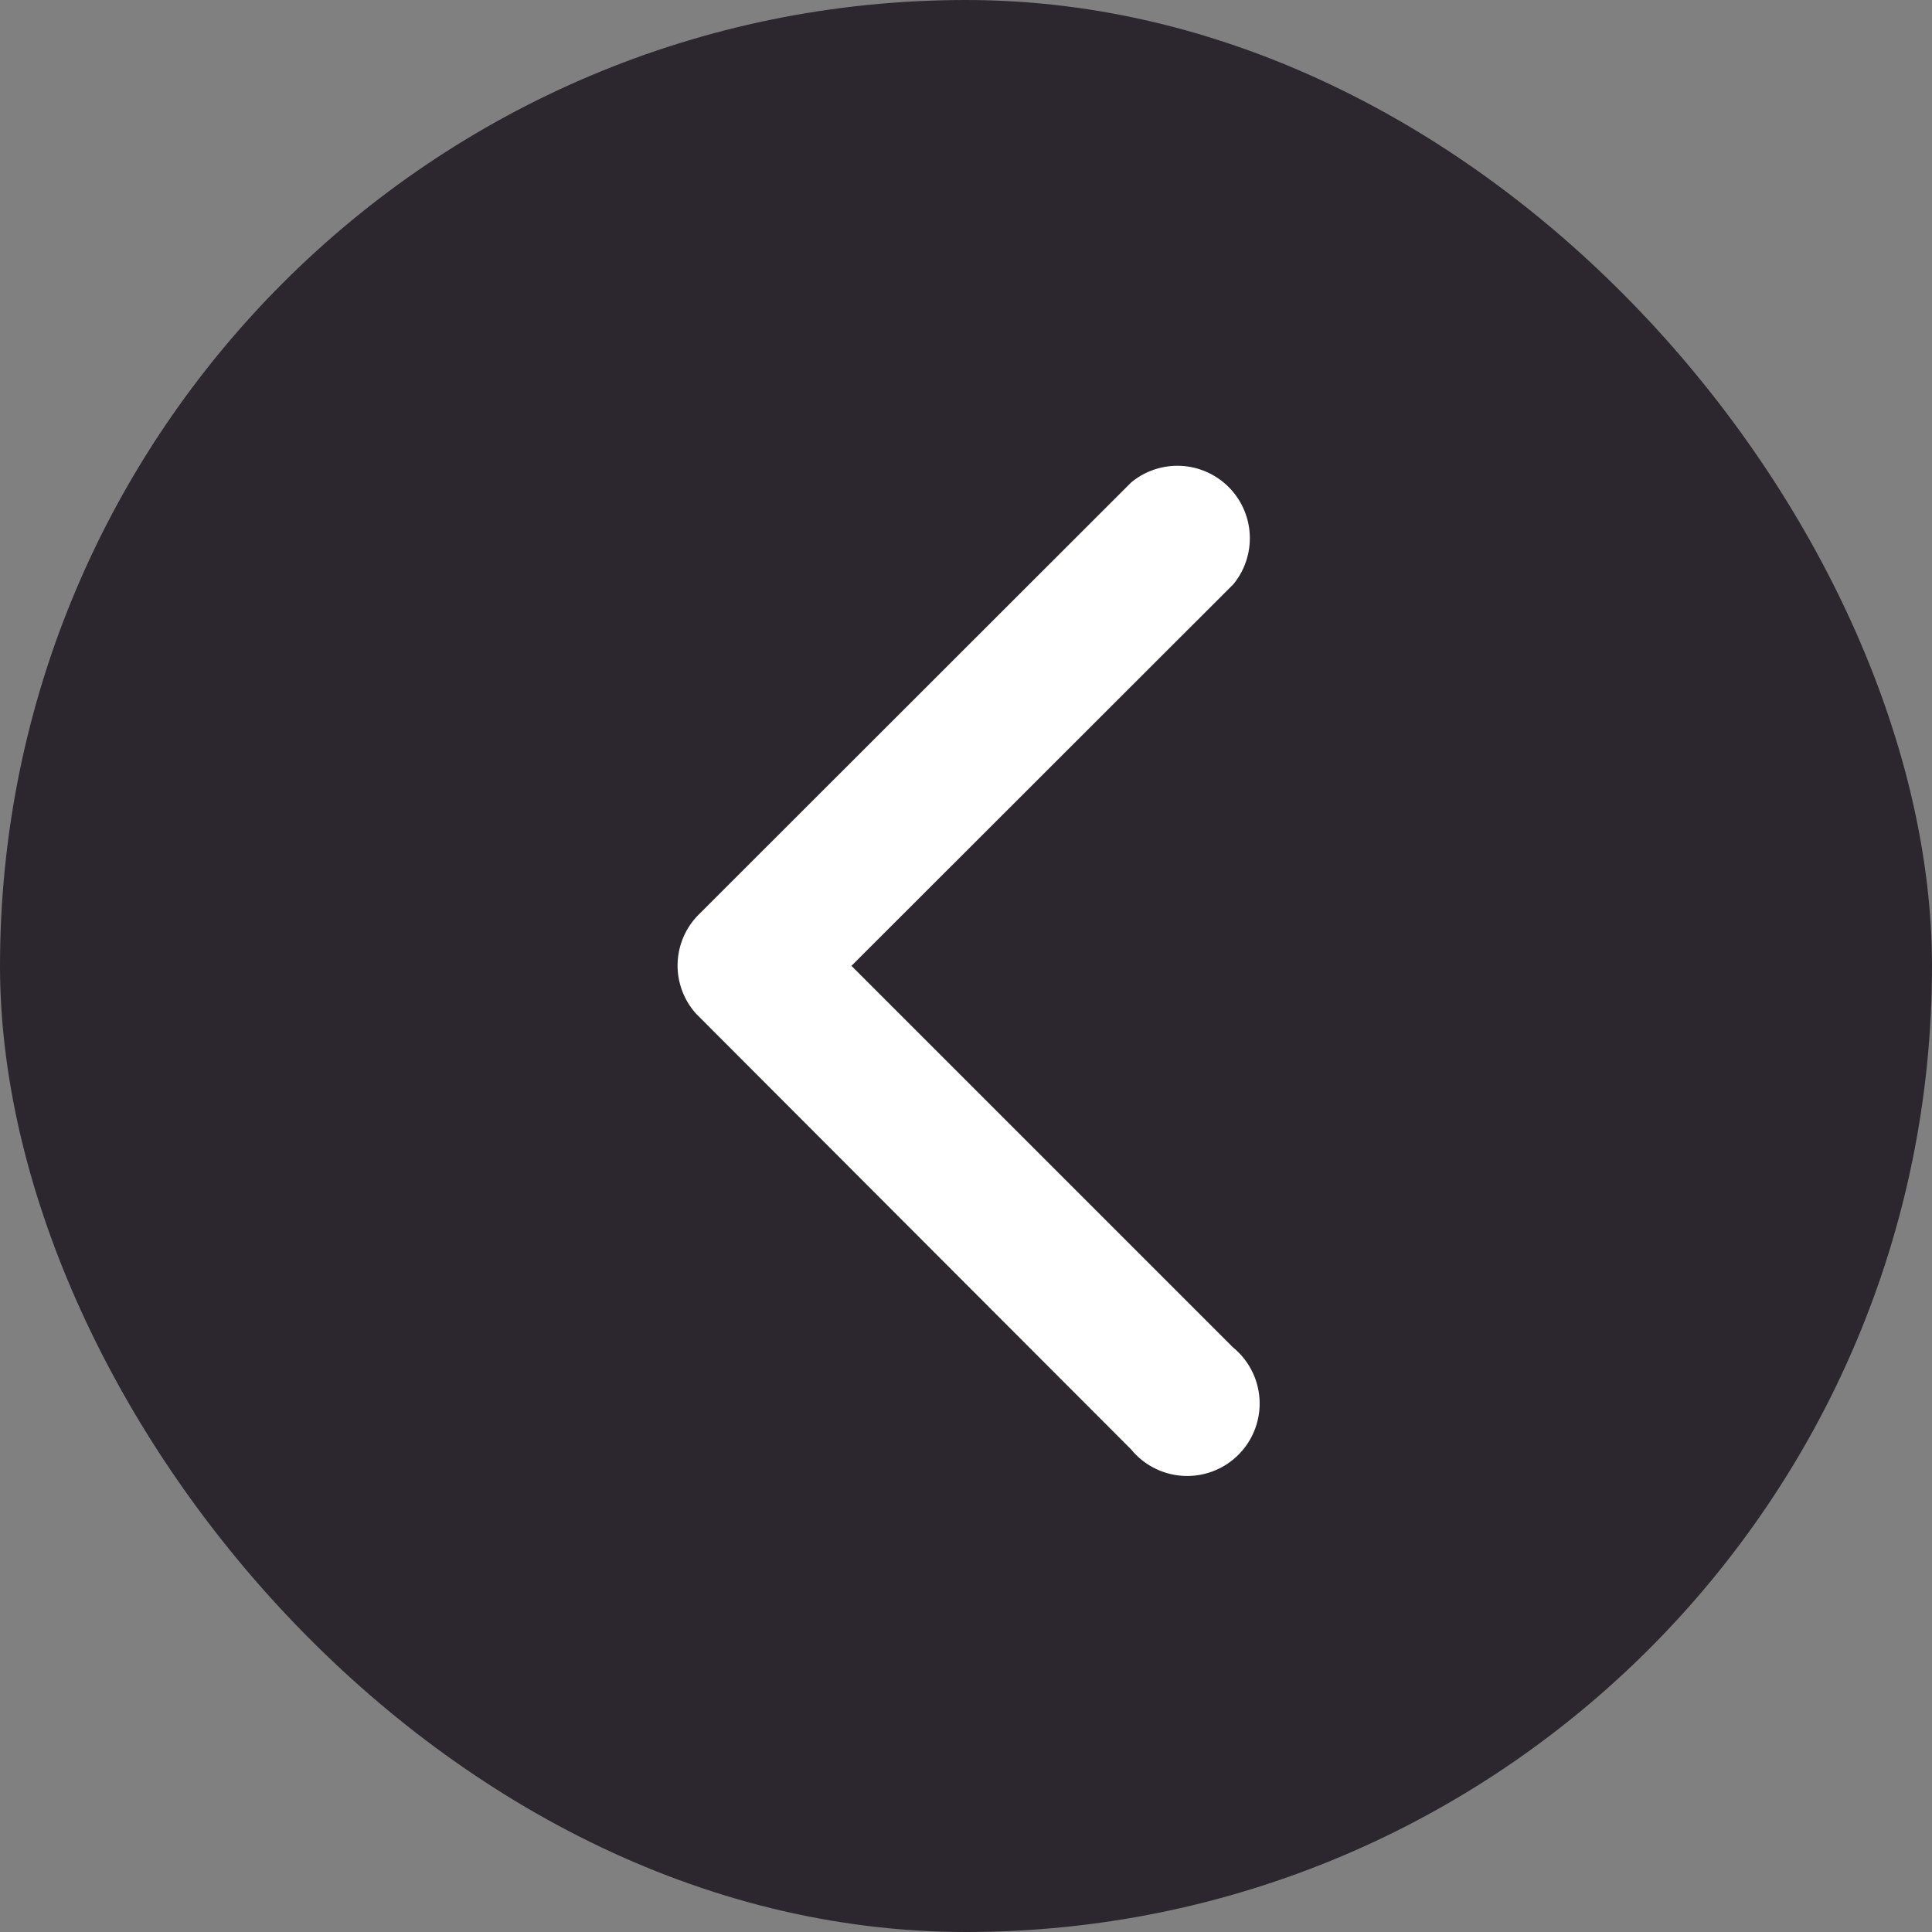<svg xmlns="http://www.w3.org/2000/svg" width="24" height="24" viewBox="0 0 24 24"><rect x="0" y="0" width="24" height="24" fill="#808080" stroke="none"/><g id="back_icon" transform="translate(16777.762 5821.762)"><rect id="Rectangle_17436" width="24" height="24" fill="none" data-name="Rectangle 17436" transform="translate(-16777.762 -5821.762)"/><rect id="Rectangle_17430" width="24" height="24" fill="#2c272e" data-name="Rectangle 17430" rx="12" transform="translate(-16777.762 -5821.762)"/><path id="Icon_ionic-ios-arrow-back" fill="#fff" d="M13.411,12.46l4.744-4.74a.9.9,0,0,0-1.269-1.265l-5.374,5.37a.894.894,0,0,0-.026,1.235l5.4,5.408A.9.9,0,1,0,18.151,17.2Z" data-name="Icon ionic-ios-arrow-back" transform="translate(-16780.596 -5822.224)"/></g></svg>